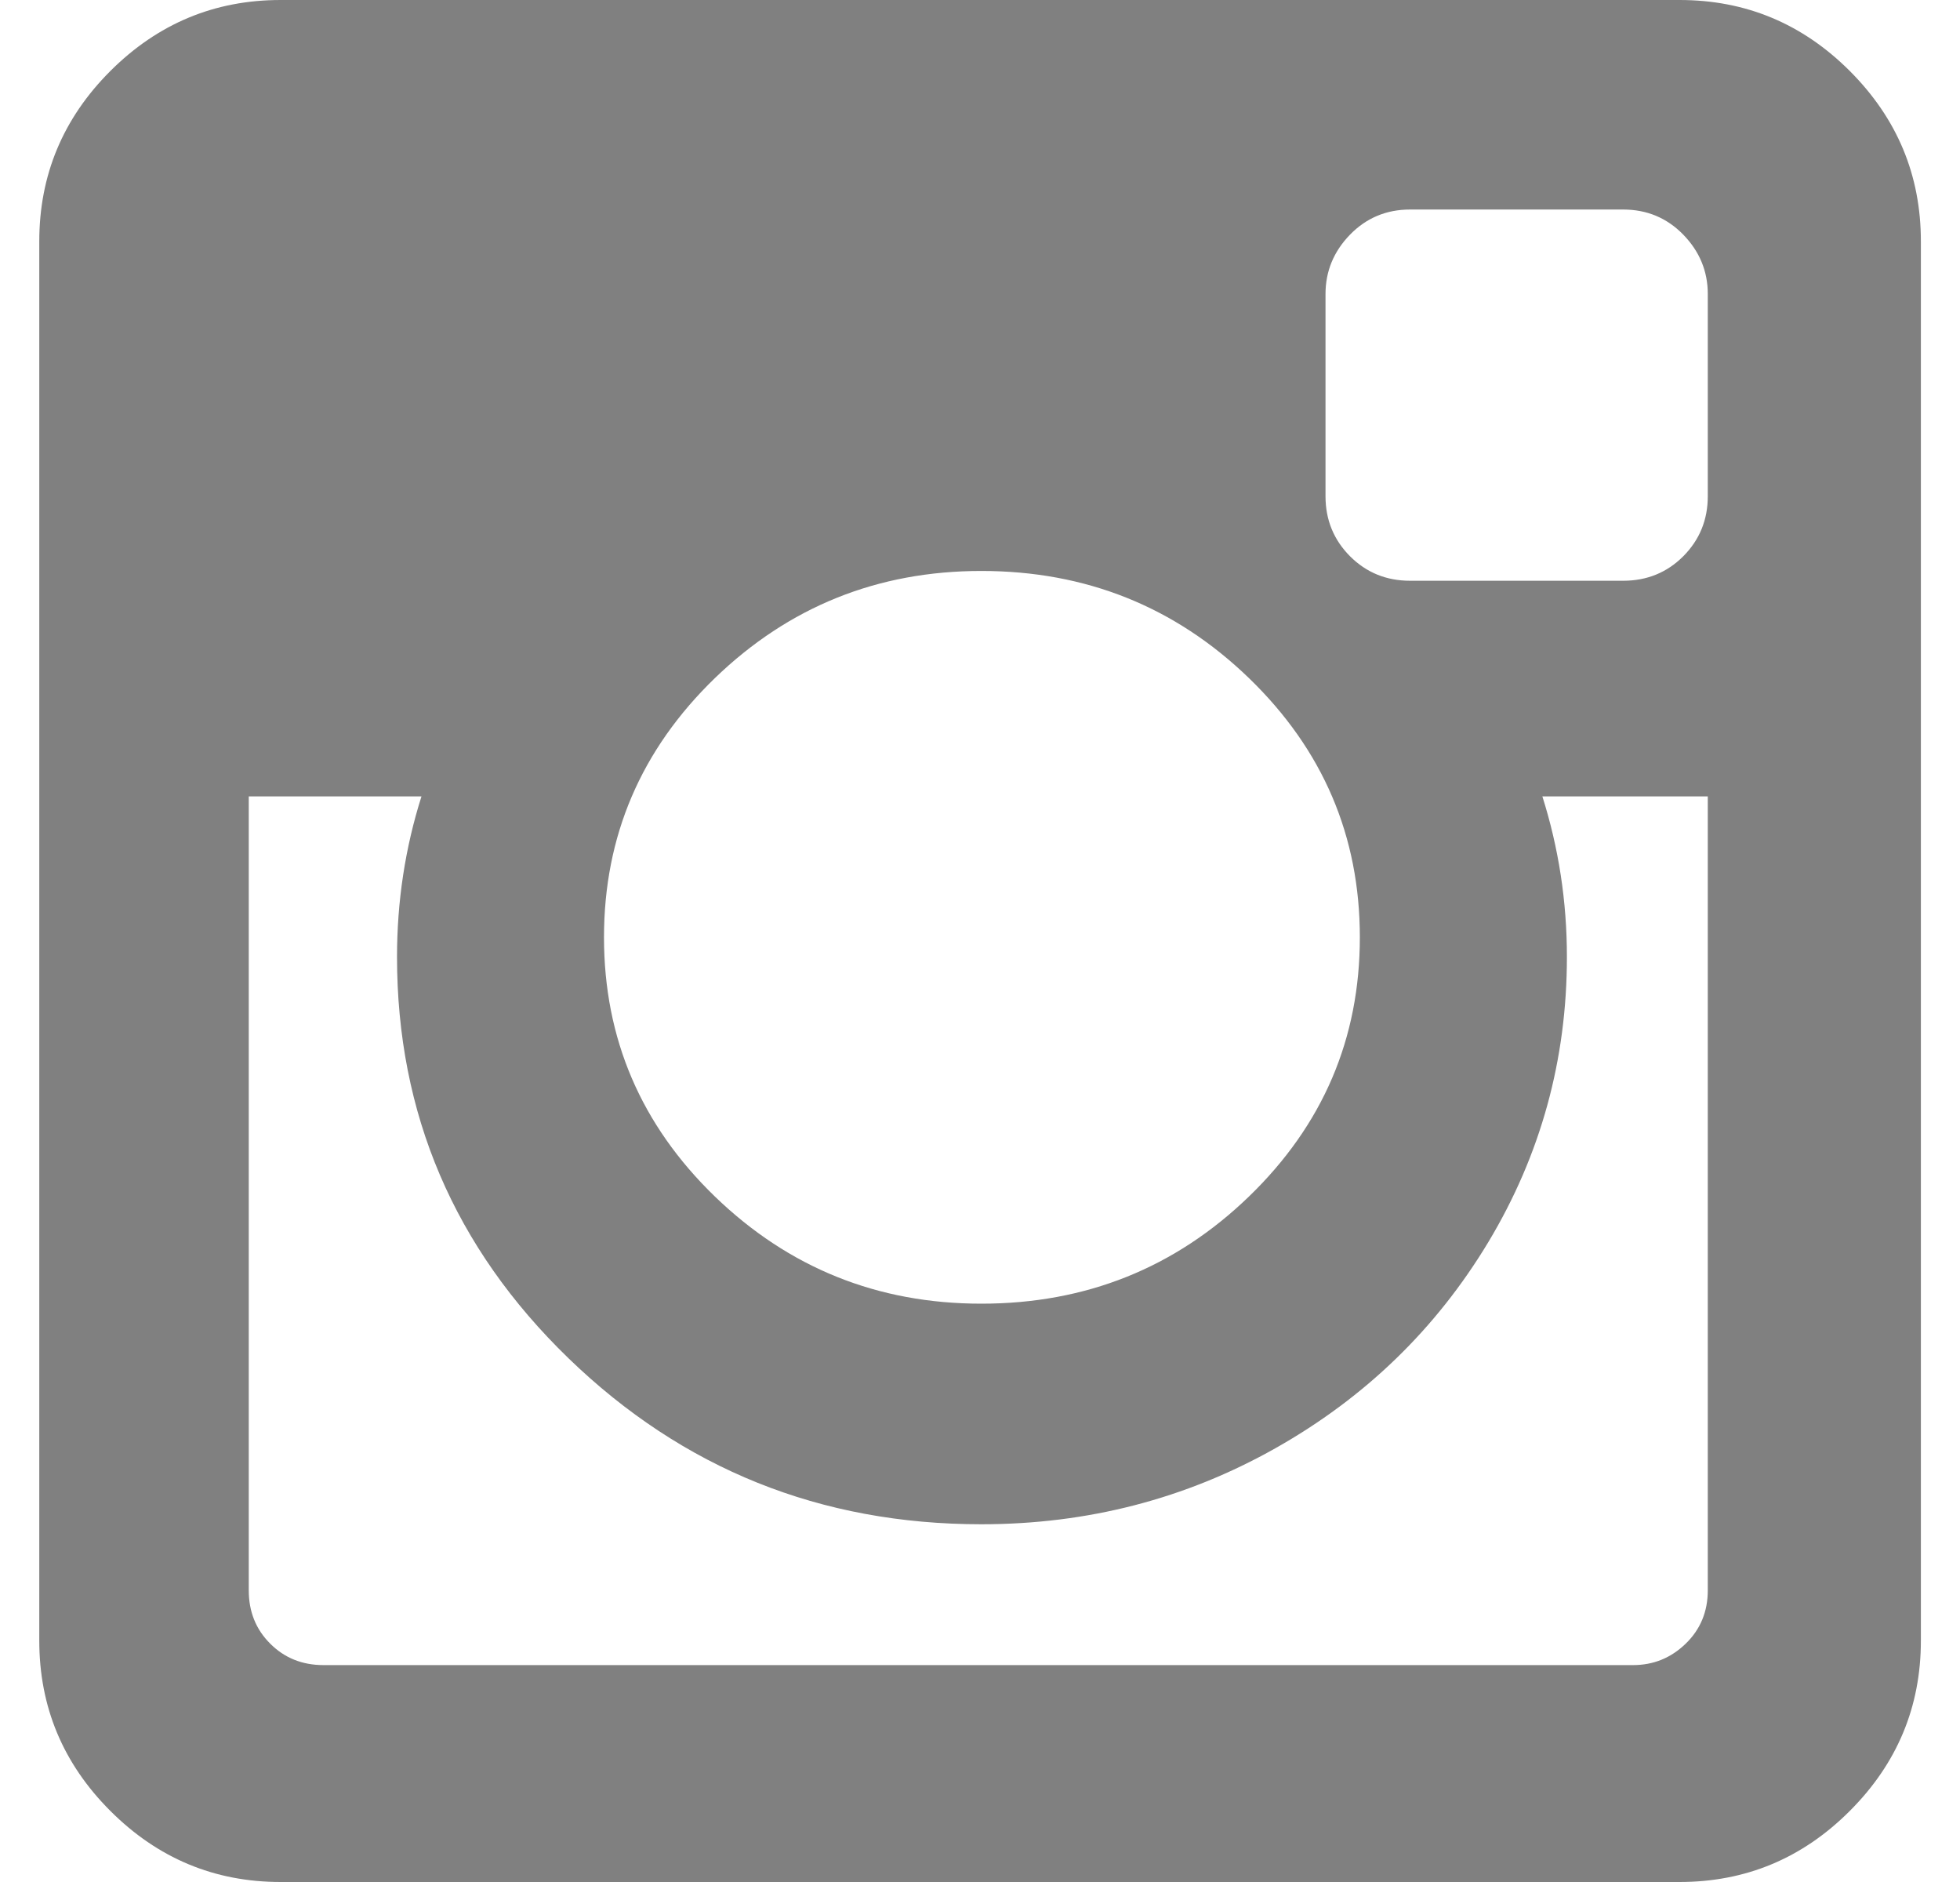 <svg xmlns="http://www.w3.org/2000/svg" width="25" height="24" viewBox="0 0 25 24" fill="none">
  <path d="M23.595 0.906C22.991 0.302 22.267 0 21.423 0H3.579C2.735 0 2.012 0.302 1.407 0.906C0.803 1.51 0.501 2.234 0.501 3.078V20.922C0.501 21.765 0.803 22.489 1.407 23.093C2.012 23.698 2.736 24 3.579 24H21.423C22.266 24 22.991 23.698 23.595 23.093C24.199 22.489 24.501 21.765 24.501 20.922V3.078C24.501 2.234 24.199 1.511 23.595 0.906ZM9.118 8.648C10.061 7.737 11.194 7.281 12.517 7.281C13.85 7.281 14.988 7.737 15.931 8.648C16.874 9.56 17.345 10.662 17.345 11.953C17.345 13.245 16.874 14.346 15.931 15.258C14.988 16.169 13.85 16.625 12.517 16.625C11.194 16.625 10.061 16.169 9.118 15.258C8.176 14.346 7.704 13.245 7.704 11.953C7.704 10.662 8.176 9.56 9.118 8.648ZM21.783 20.281C21.783 20.552 21.689 20.779 21.501 20.961C21.313 21.143 21.09 21.234 20.829 21.234H4.126C3.855 21.234 3.629 21.143 3.447 20.961C3.264 20.779 3.173 20.552 3.173 20.281V10.156H5.376C5.168 10.812 5.064 11.495 5.064 12.203C5.064 14.203 5.793 15.909 7.251 17.321C8.71 18.732 10.465 19.438 12.517 19.438C13.871 19.438 15.121 19.115 16.267 18.469C17.413 17.823 18.319 16.945 18.986 15.836C19.652 14.726 19.986 13.515 19.986 12.203C19.986 11.495 19.881 10.813 19.673 10.156H21.783V20.282H21.783V20.281ZM21.783 6.328C21.783 6.63 21.678 6.885 21.47 7.094C21.262 7.302 21.006 7.406 20.704 7.406H17.985C17.684 7.406 17.428 7.302 17.22 7.094C17.012 6.885 16.907 6.63 16.907 6.328V3.75C16.907 3.458 17.012 3.206 17.22 2.992C17.428 2.779 17.684 2.672 17.985 2.672H20.704C21.006 2.672 21.262 2.779 21.47 2.992C21.678 3.206 21.783 3.458 21.783 3.75V6.328Z" fill="#808080"/>
</svg>